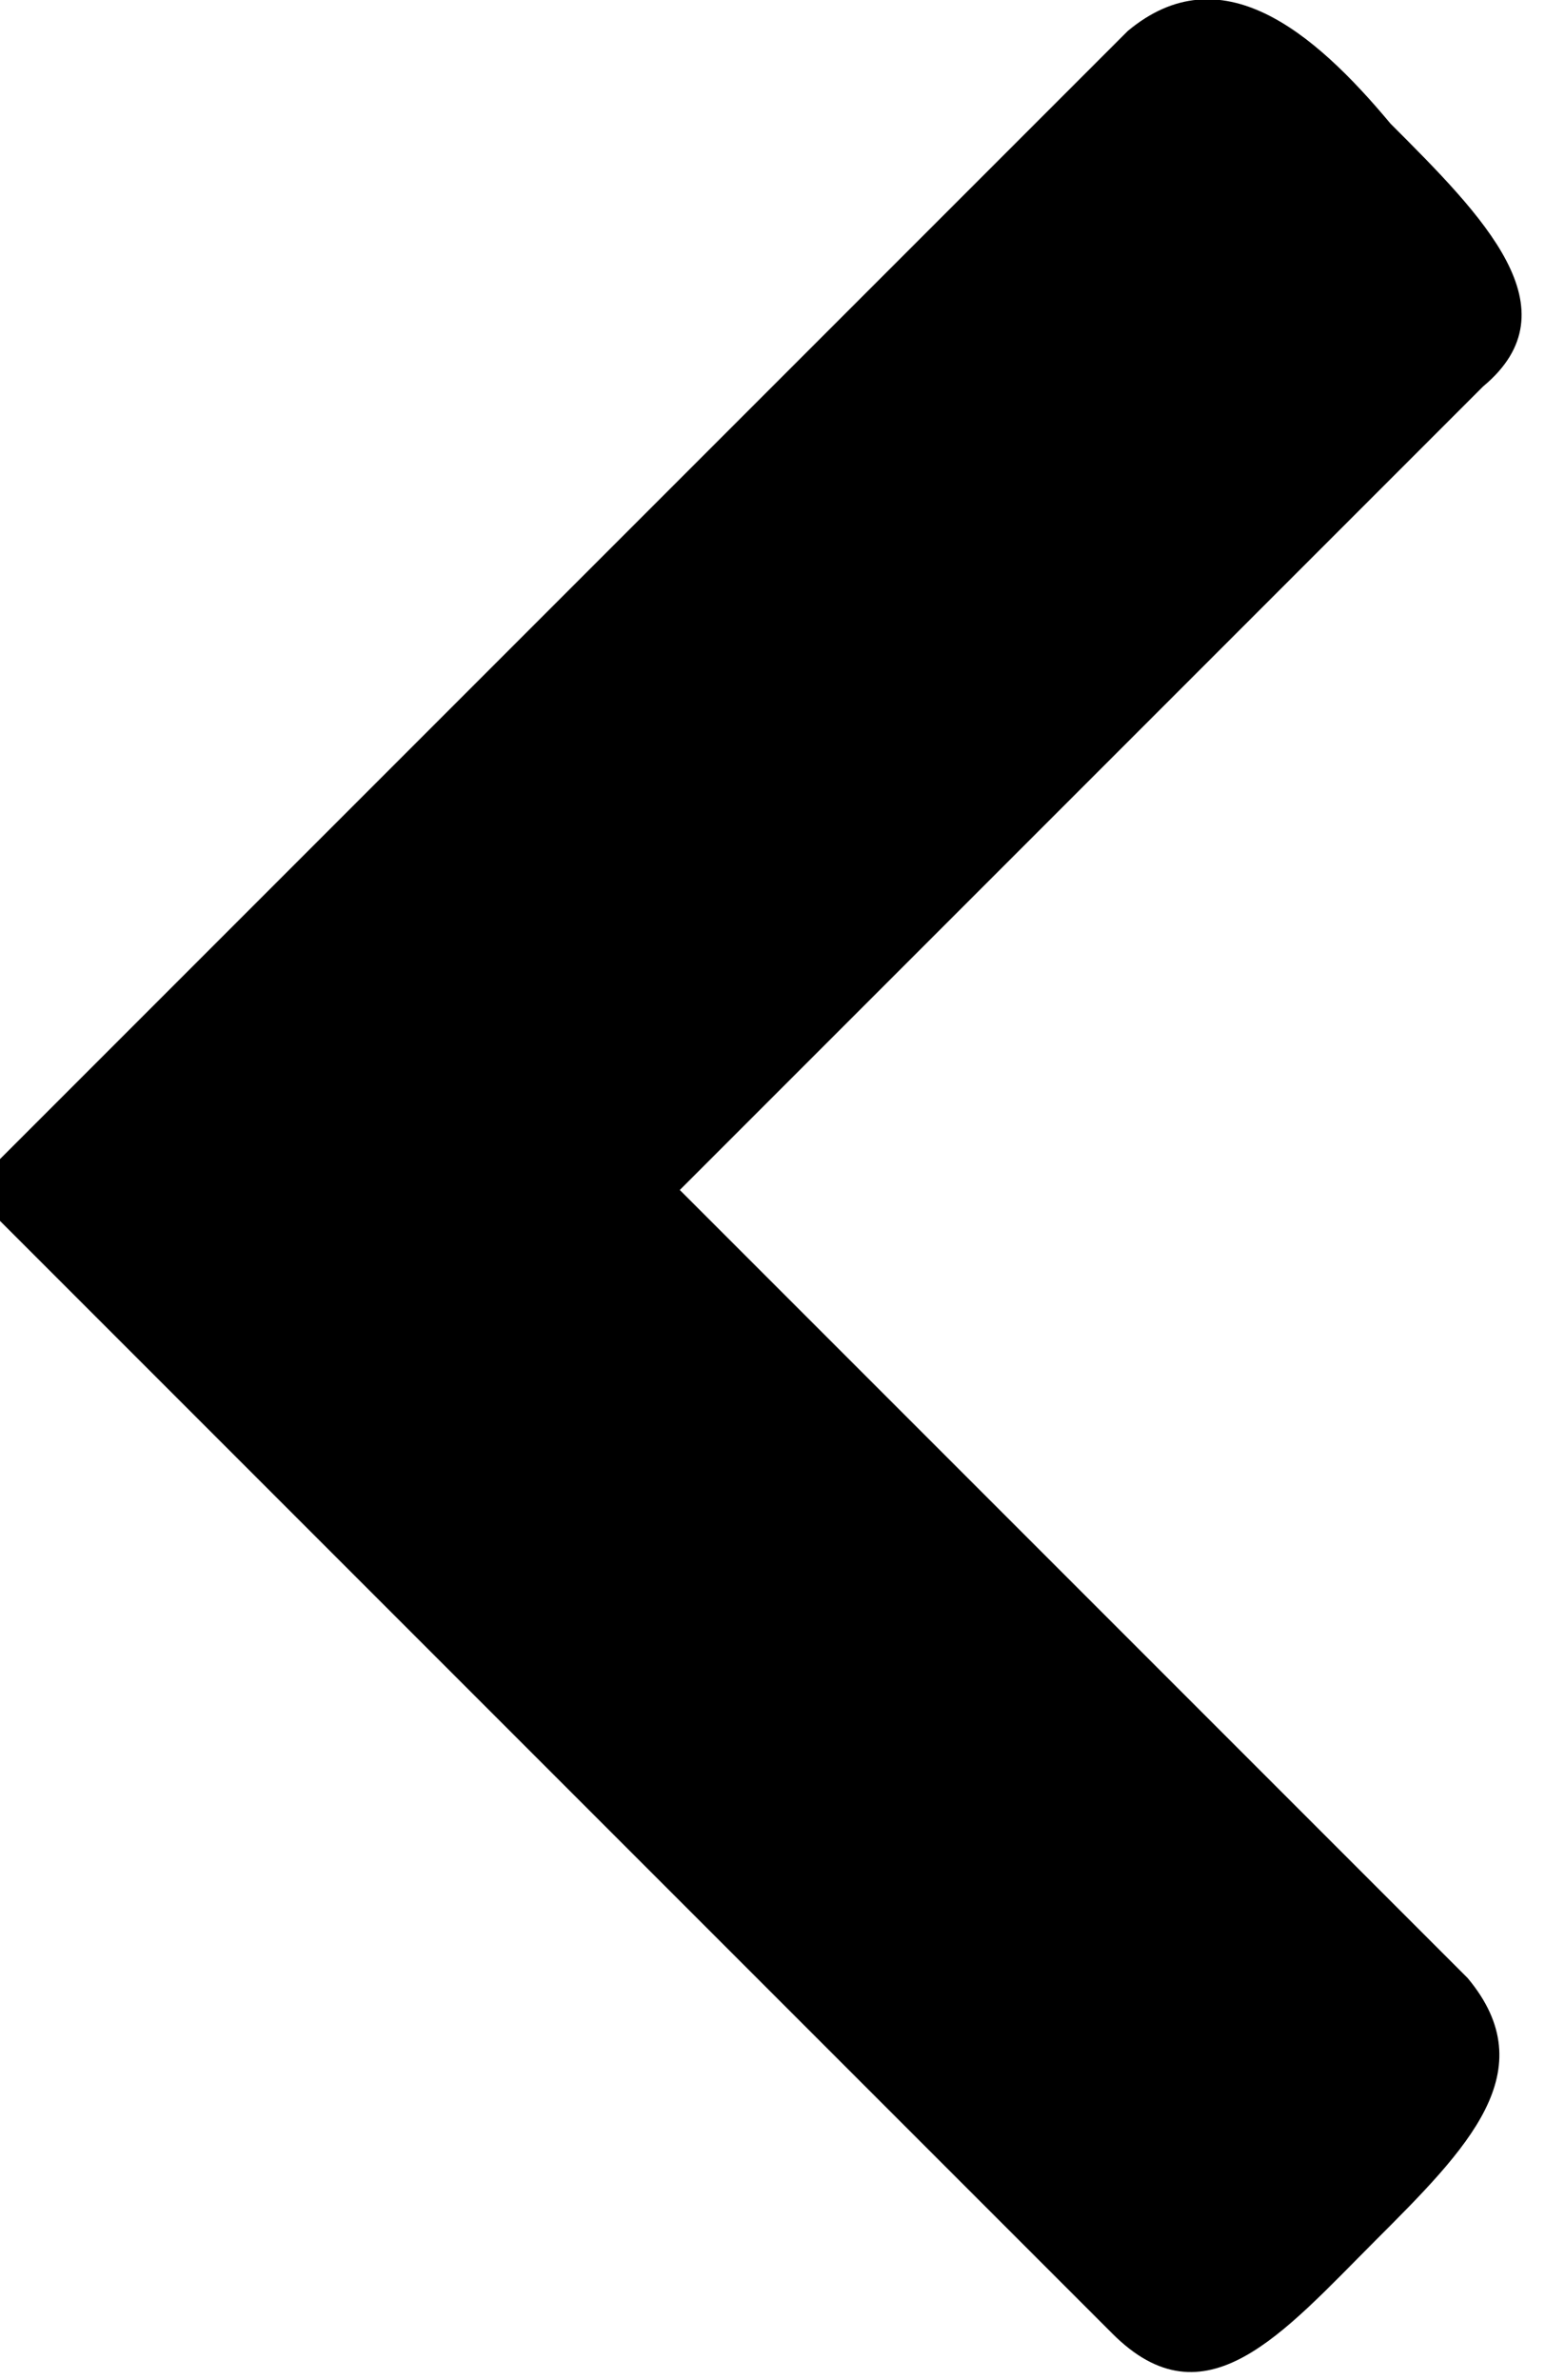 <?xml version="1.0" encoding="utf-8"?>
<!-- Generator: Adobe Illustrator 26.0.1, SVG Export Plug-In . SVG Version: 6.00 Build 0)  -->
<svg version="1.1" id="Layer_1" xmlns="http://www.w3.org/2000/svg" xmlns:xlink="http://www.w3.org/1999/xlink" x="0px" y="0px"
	 viewBox="0 0 10 15.4" style="enable-background:new 0 0 10 15.4;" xml:space="preserve">
<path d="M7.3,0.2l-7.5,7.5l7.4,7.4c0.6,0.6,1.1,0,1.7-0.6c0.6-0.6,1.1-1.1,0.6-1.7L4.4,7.7l5.2-5.2C10.2,2,9.6,1.4,9,0.8
	C8.5,0.2,7.9-0.3,7.3,0.2L7.3,0.2z"/>
</svg>
